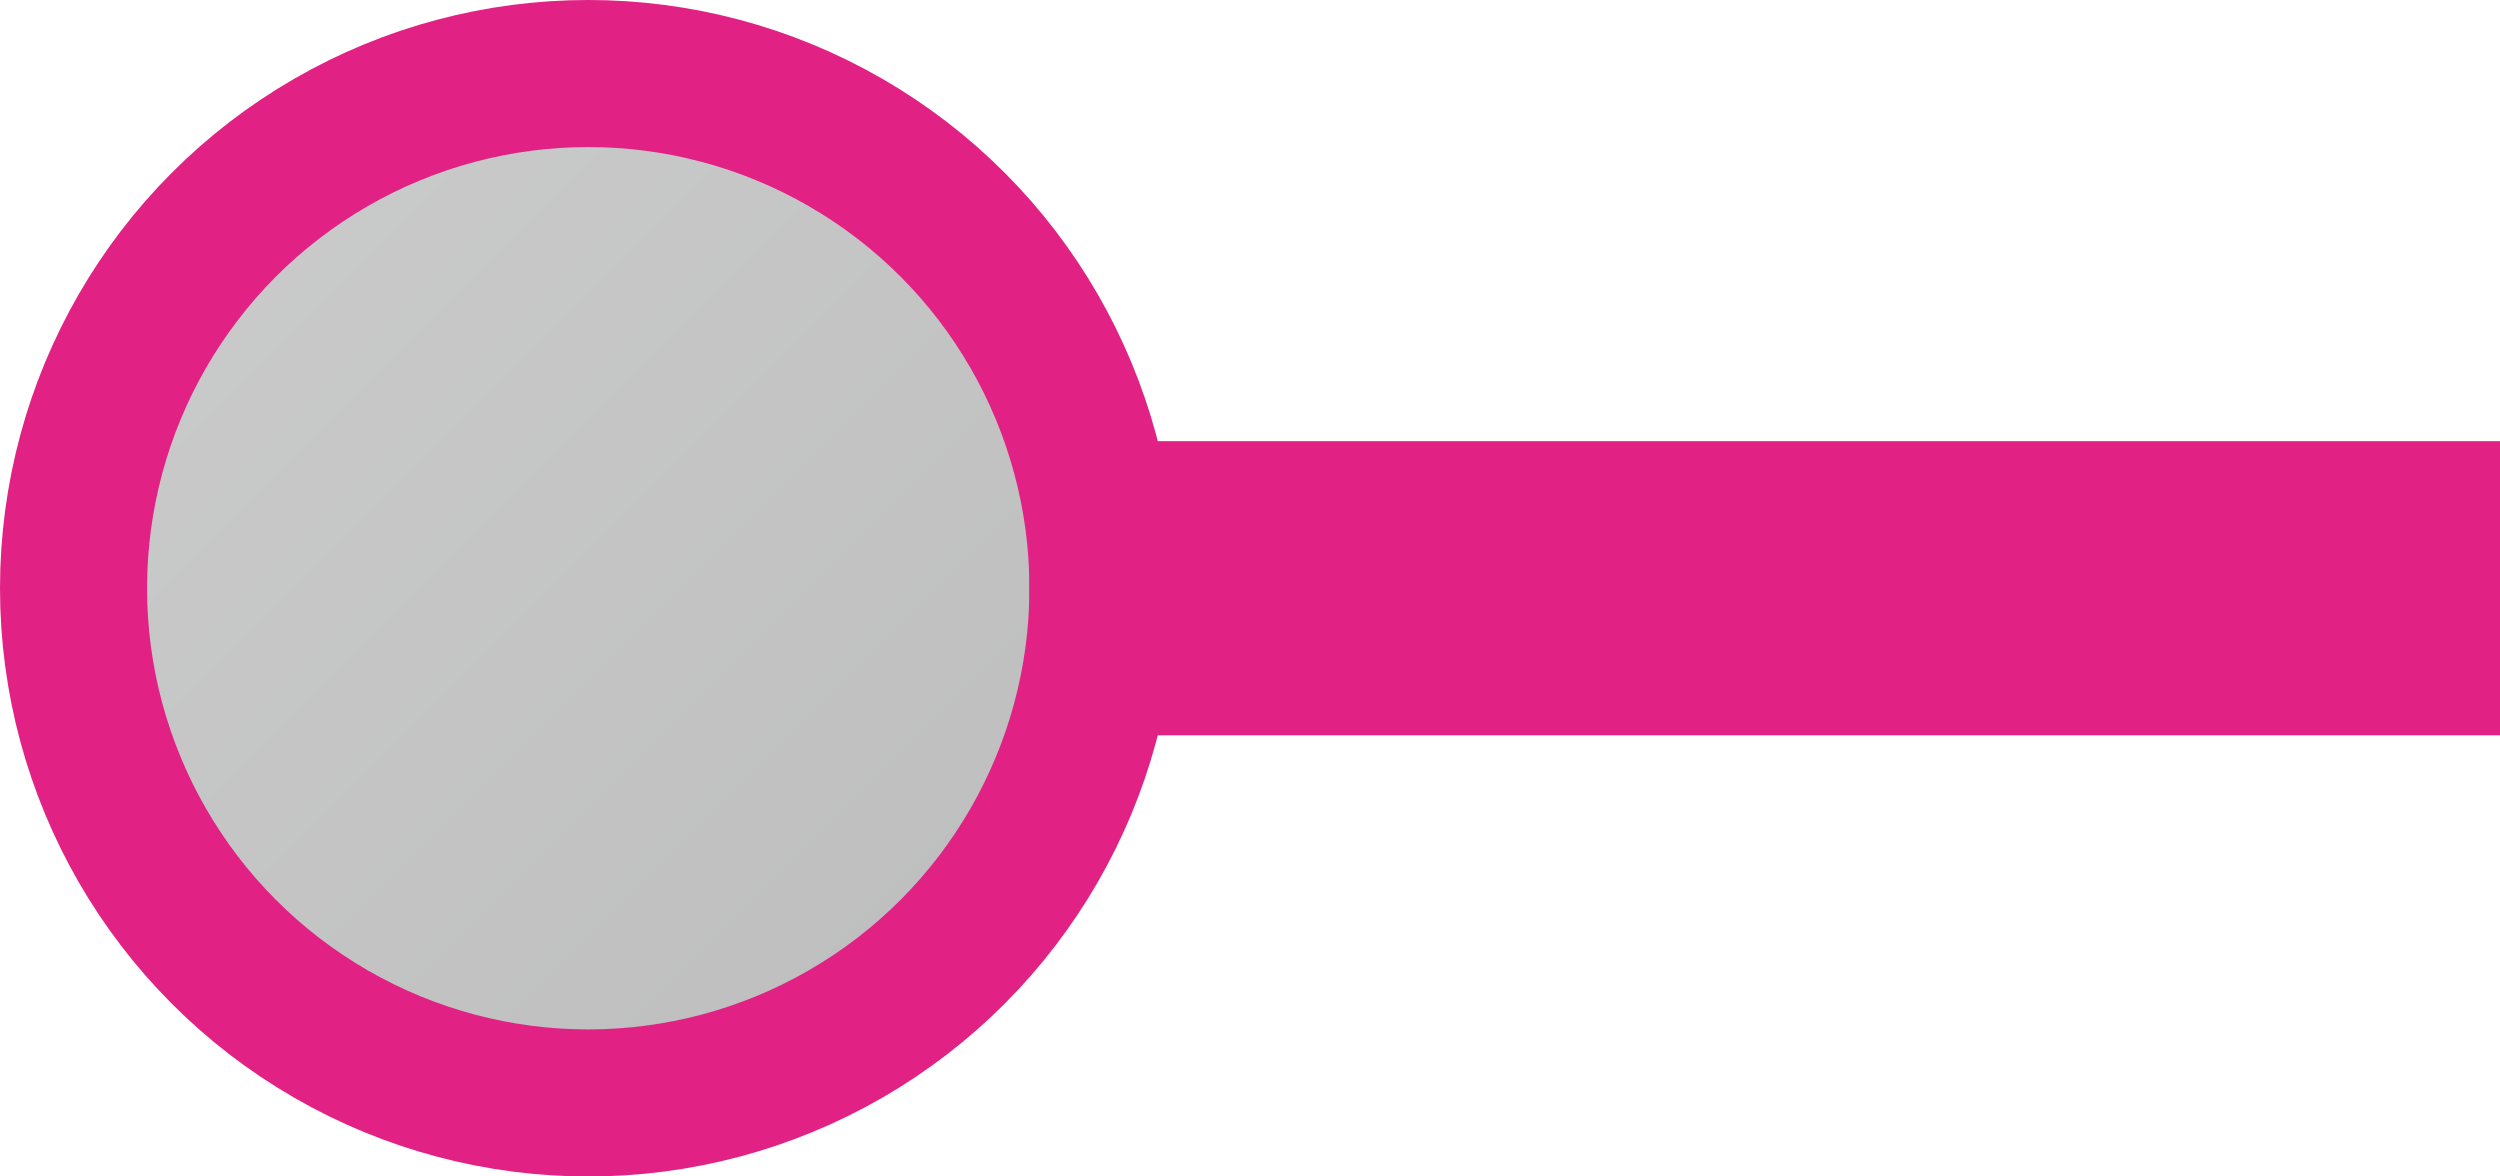 <svg id="Decor" xmlns="http://www.w3.org/2000/svg" xmlns:xlink="http://www.w3.org/1999/xlink" width="17" height="8" viewBox="0 0 17 8">
<defs>
    <style>
      .cls-1 {
        fill-opacity: 0.4;
        fill: url(#linear-gradient);
      }

      .cls-1, .cls-2 {
        stroke: #e22185;
        stroke-width: 1px;
      }

      .cls-2 {
        fill: none;
      }
    </style>
    <linearGradient id="linear-gradient" x1="7.5" y1="7.5" x2="0.5" y2="0.5" gradientUnits="userSpaceOnUse">
      <stop offset="0" stop-color="#585859"/>
      <stop offset="1" stop-color="#7f8080"/>
    </linearGradient>
  </defs>
  <circle id="Эллипс_606" data-name="Эллипс 606" class="cls-1" cx="4" cy="4" r="3.5"/>
  <rect id="Прямоугольник_615" data-name="Прямоугольник 615" class="cls-2" x="7.5" y="3.5" width="9" height="1"/>
</svg>
